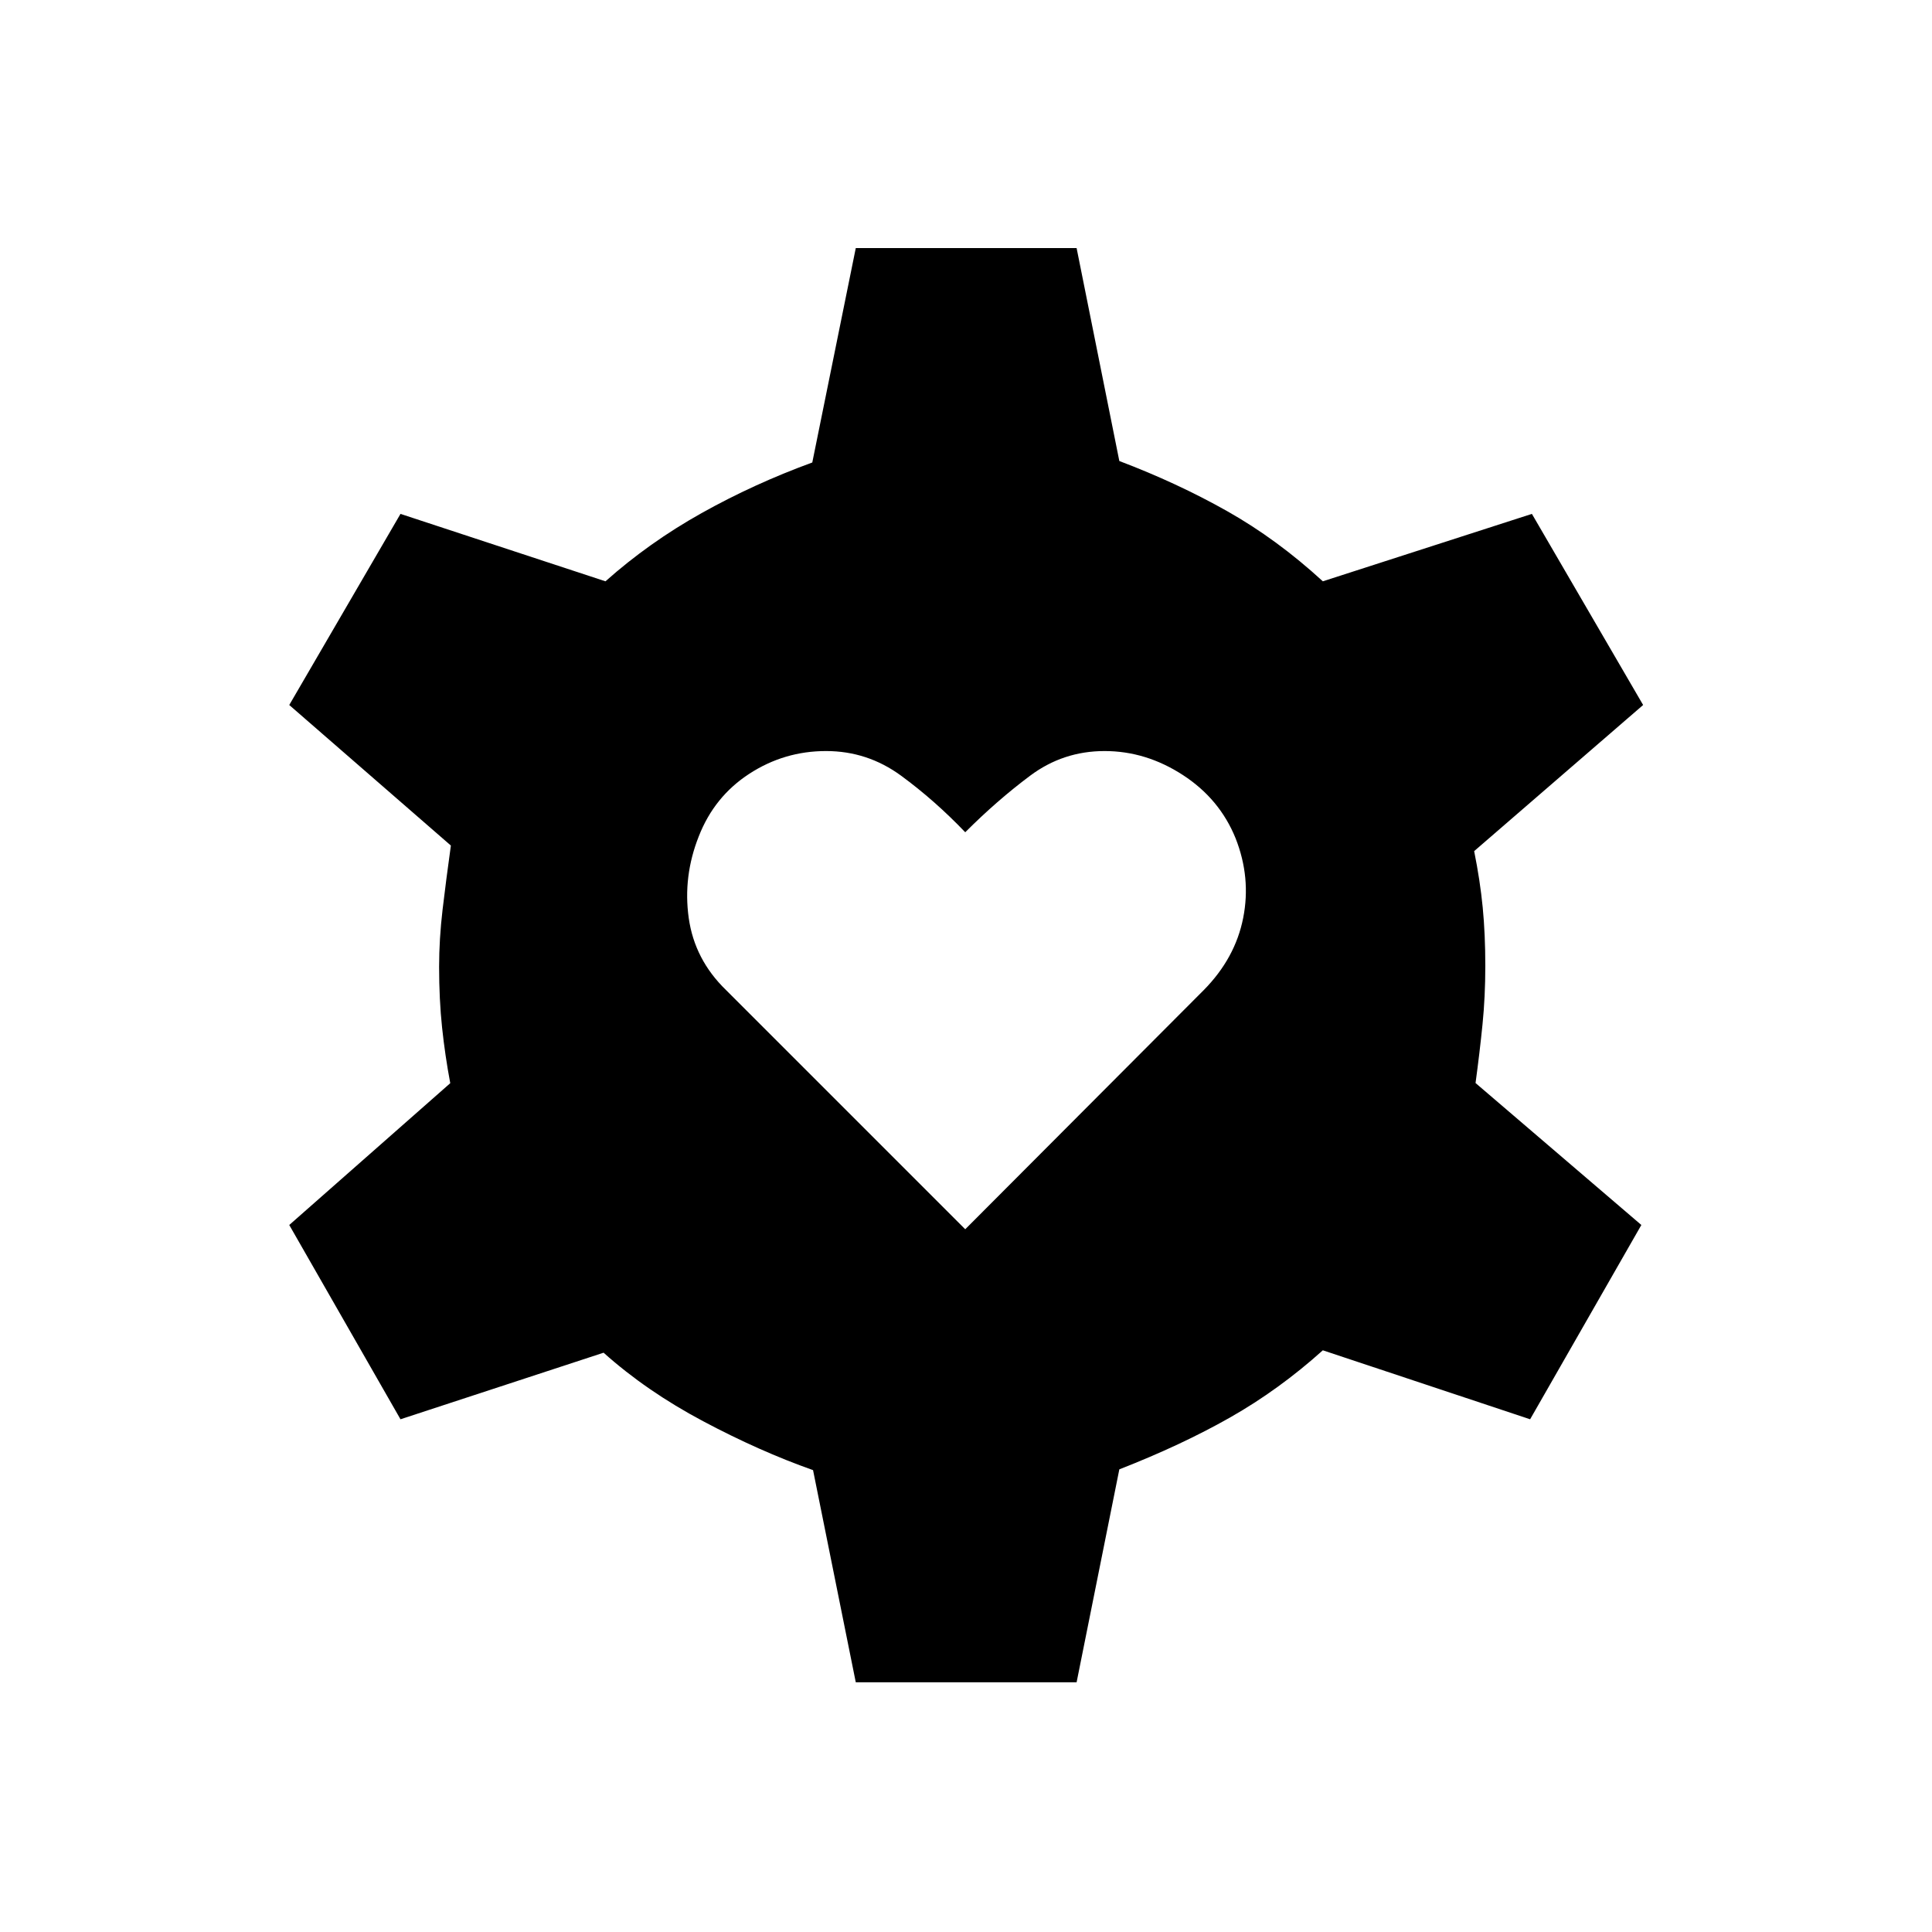 <svg xmlns="http://www.w3.org/2000/svg" height="20" viewBox="0 -960 960 960" width="20"><path d="M479.62-349.19 598.11-468q15.66-15.85 19.62-35.87 3.96-20.01-3.77-39.59-7.92-19.58-26.23-31.46-18.31-11.89-38.88-11.89-20.58 0-36.98 12.25-16.41 12.25-32.25 28.1-15.16-15.85-31.87-28.1-16.71-12.25-37.29-12.25-20.77 0-38.13 11.29-17.37 11.29-25.1 31.06-7.92 19.96-5 40.63 2.92 20.68 18.58 35.83l118.81 118.81Zm-54.39 225.11L404-229.5q-26.58-9.39-54.67-24.33-28.1-14.94-49.41-34.02L199-254.77l-55.27-96.54 80-70.46q-2.57-13.61-4.06-27.61-1.48-14-1.48-30.24 0-13.73 1.73-28.44 1.74-14.71 4.12-31.79l-80.31-69.84L199-704.65l101.85 33.5q21.65-19.27 47.73-33.87 26.07-14.59 55.04-25.17l21.61-106.54h109.73l21.23 105.81q28.62 10.84 53.44 24.83 24.83 13.98 47.68 34.94l103.88-33.5 55.27 94.96-83.96 72.61q2.96 14.69 4.25 27.96 1.29 13.27 1.29 29.12 0 15.27-1.39 29.04-1.38 13.77-3.46 29.11l82.39 70.54-55.27 96.54-103-34.27q-21.73 19.54-46.04 33.35-24.31 13.8-55.08 25.8l-21.23 105.81H425.23Z"/></svg>